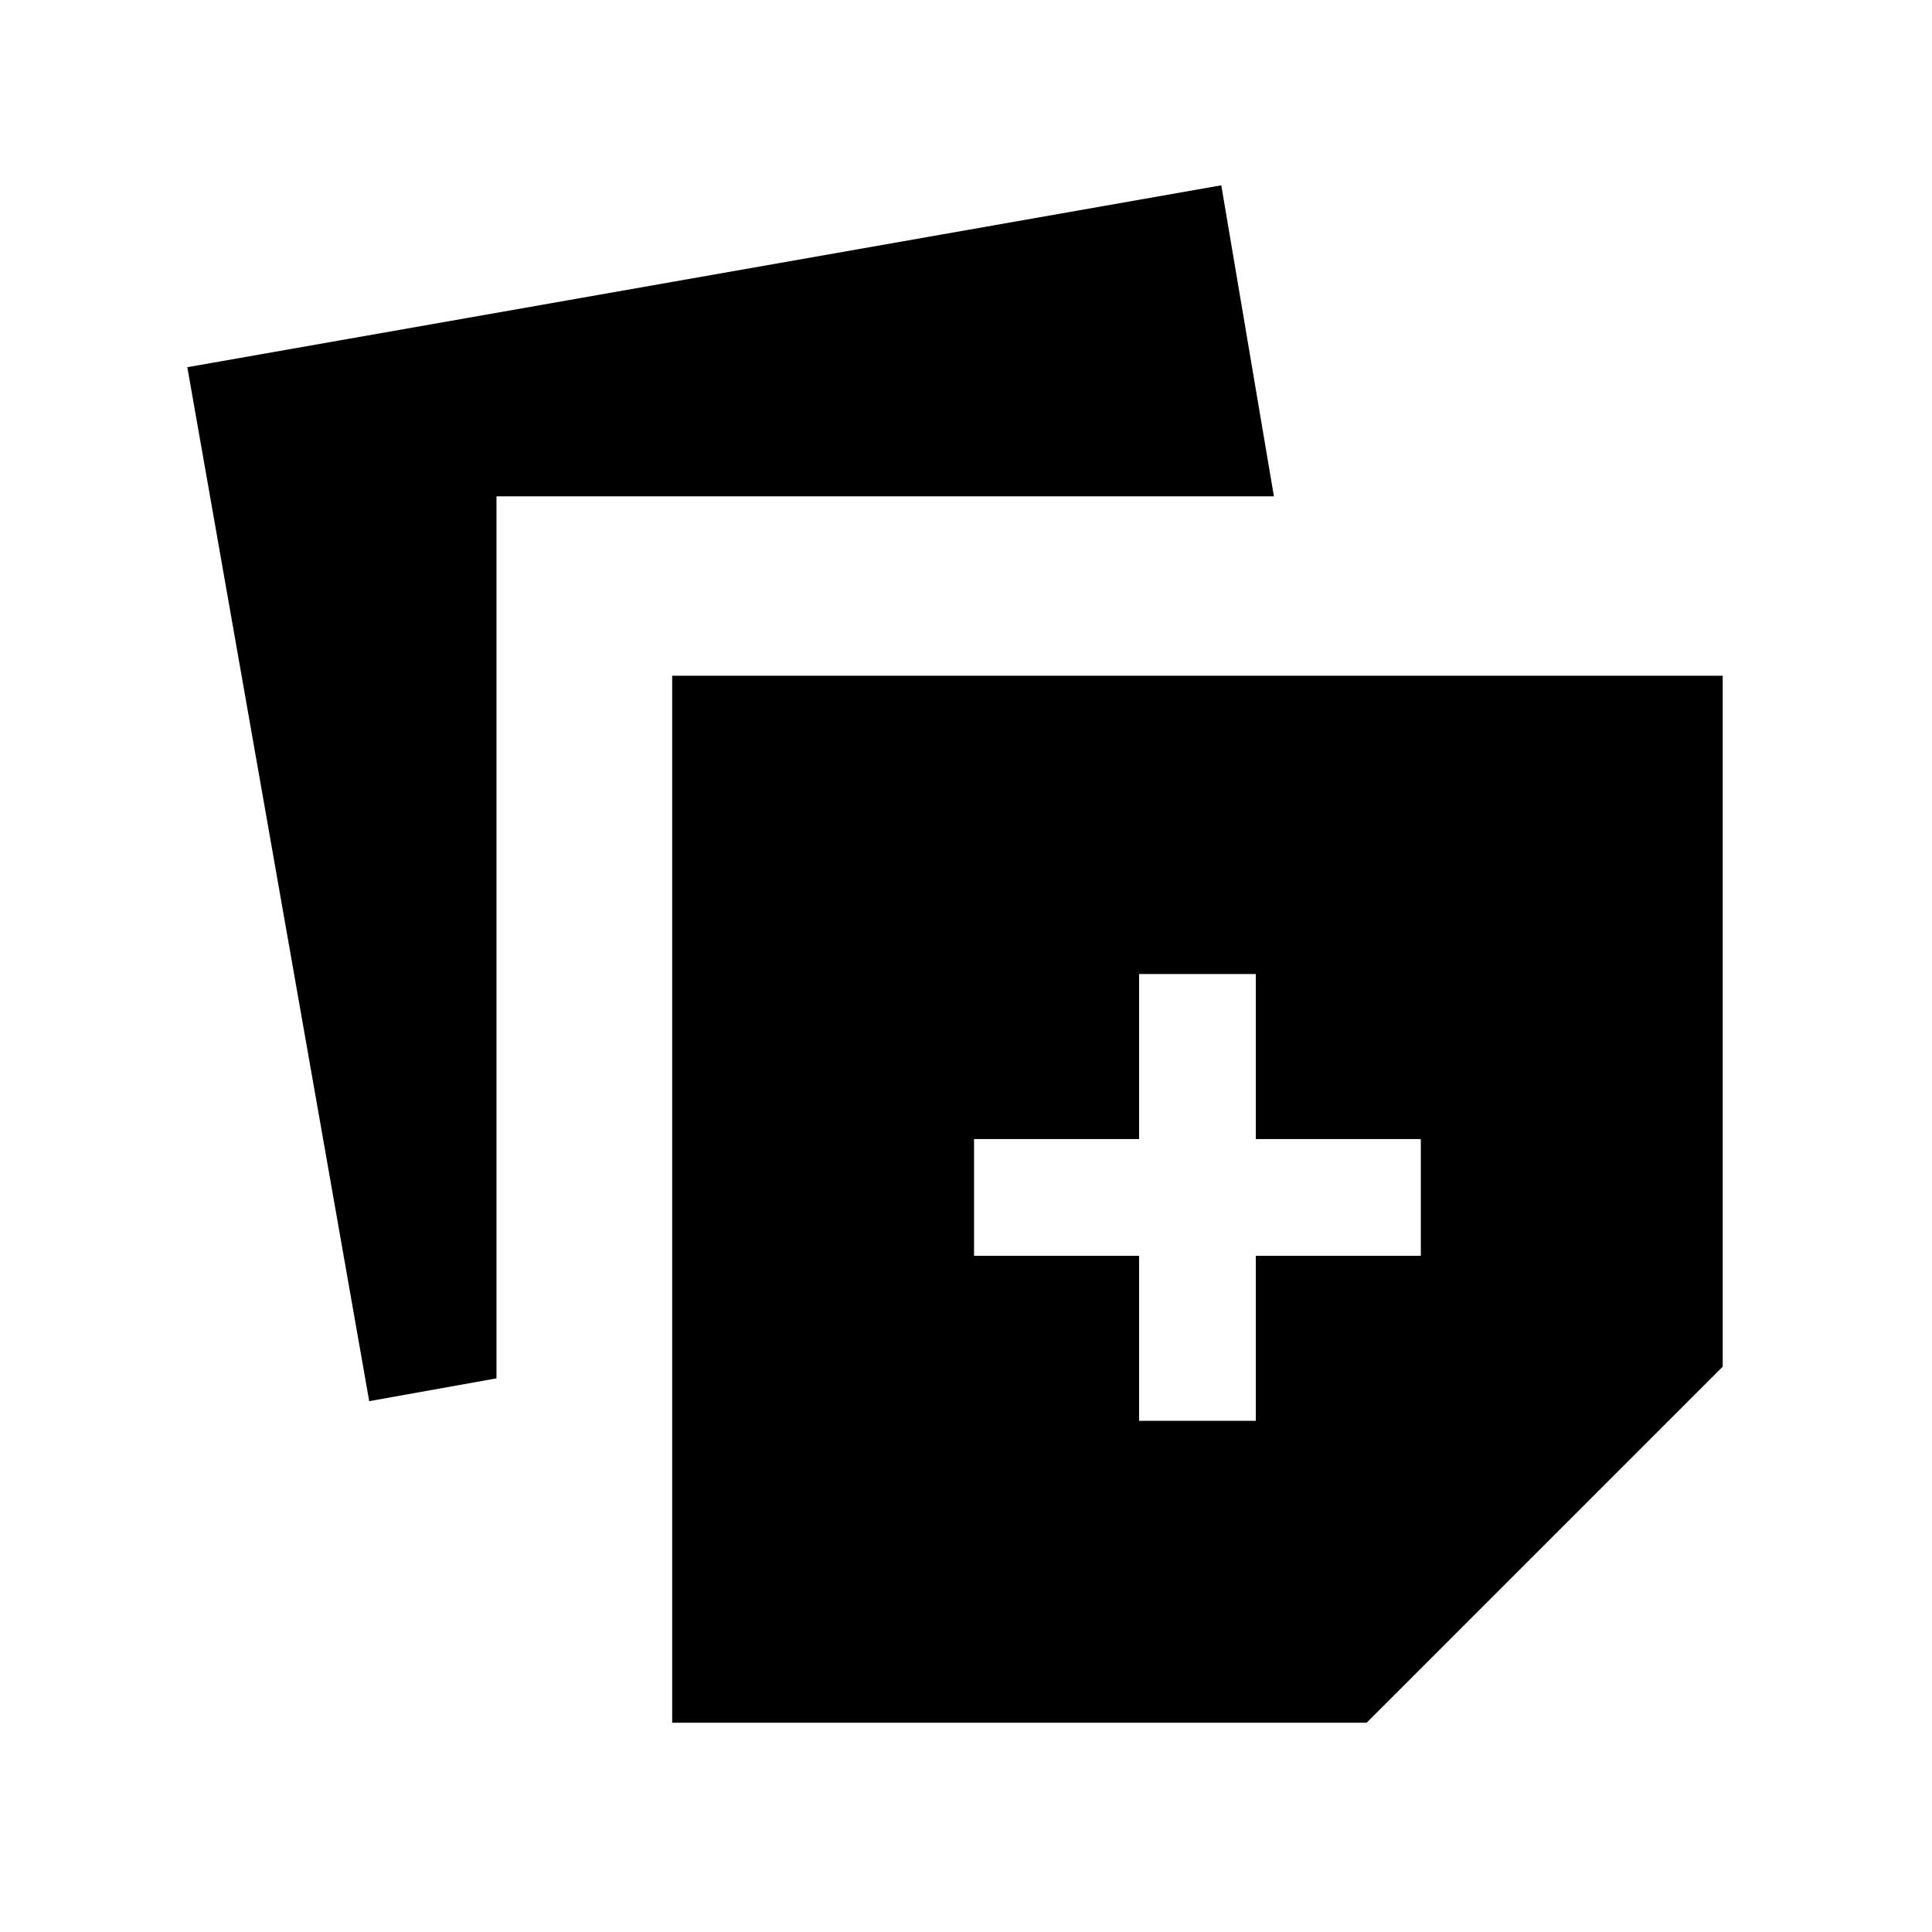 <svg xmlns="http://www.w3.org/2000/svg" height="20" viewBox="0 -960 960 960" width="20"><path d="M334-104v-520.23h522v343.31L679.08-104H334ZM183.46-263.77 93.08-777.54l513.77-90.38L633-713.38H246.7v438.28l-63.24 11.33ZM566-254h58v-82h82v-58h-82v-82h-58v82h-82v58h82v82Z"/></svg>